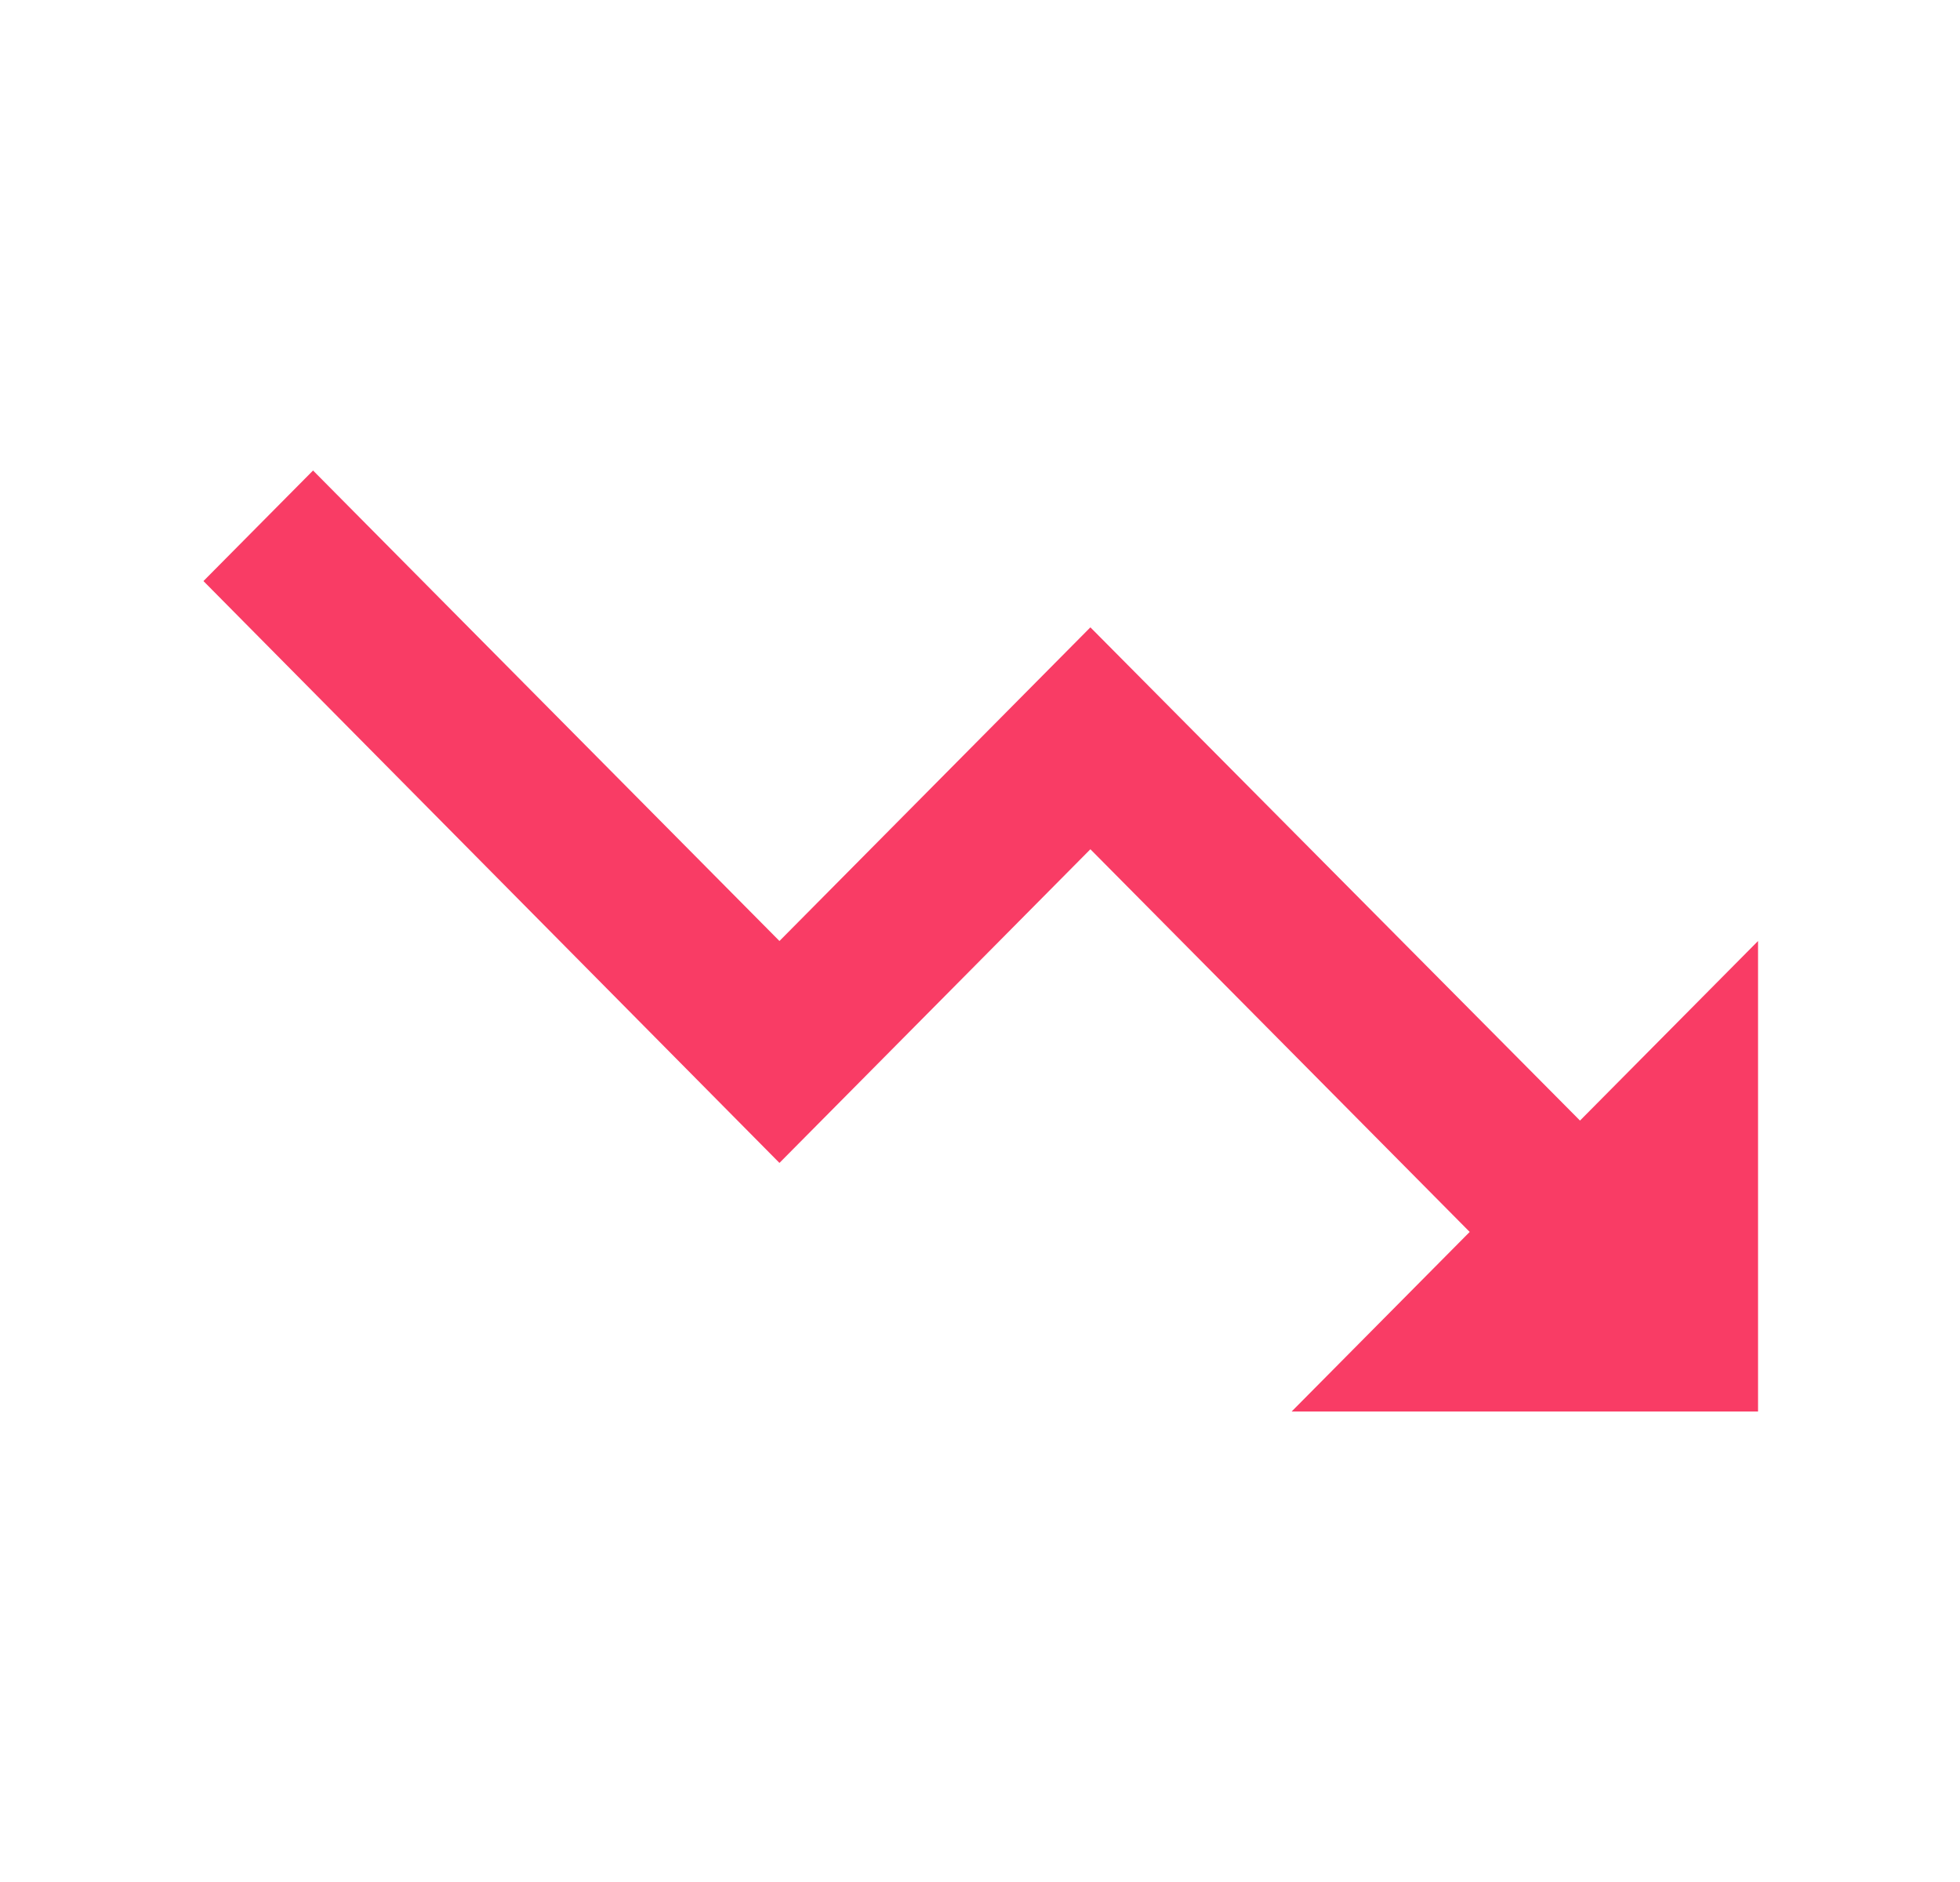 <svg width="25" height="24" viewBox="0 0 25 24" fill="none" xmlns="http://www.w3.org/2000/svg">
<path d="M16.475 18L18.746 15.71L13.908 10.83L9.942 14.83L2.595 7.41L3.993 6L9.942 12L13.908 8L20.153 14.29L22.424 12V18H16.475Z" fill="#F93C65"/>
</svg>
